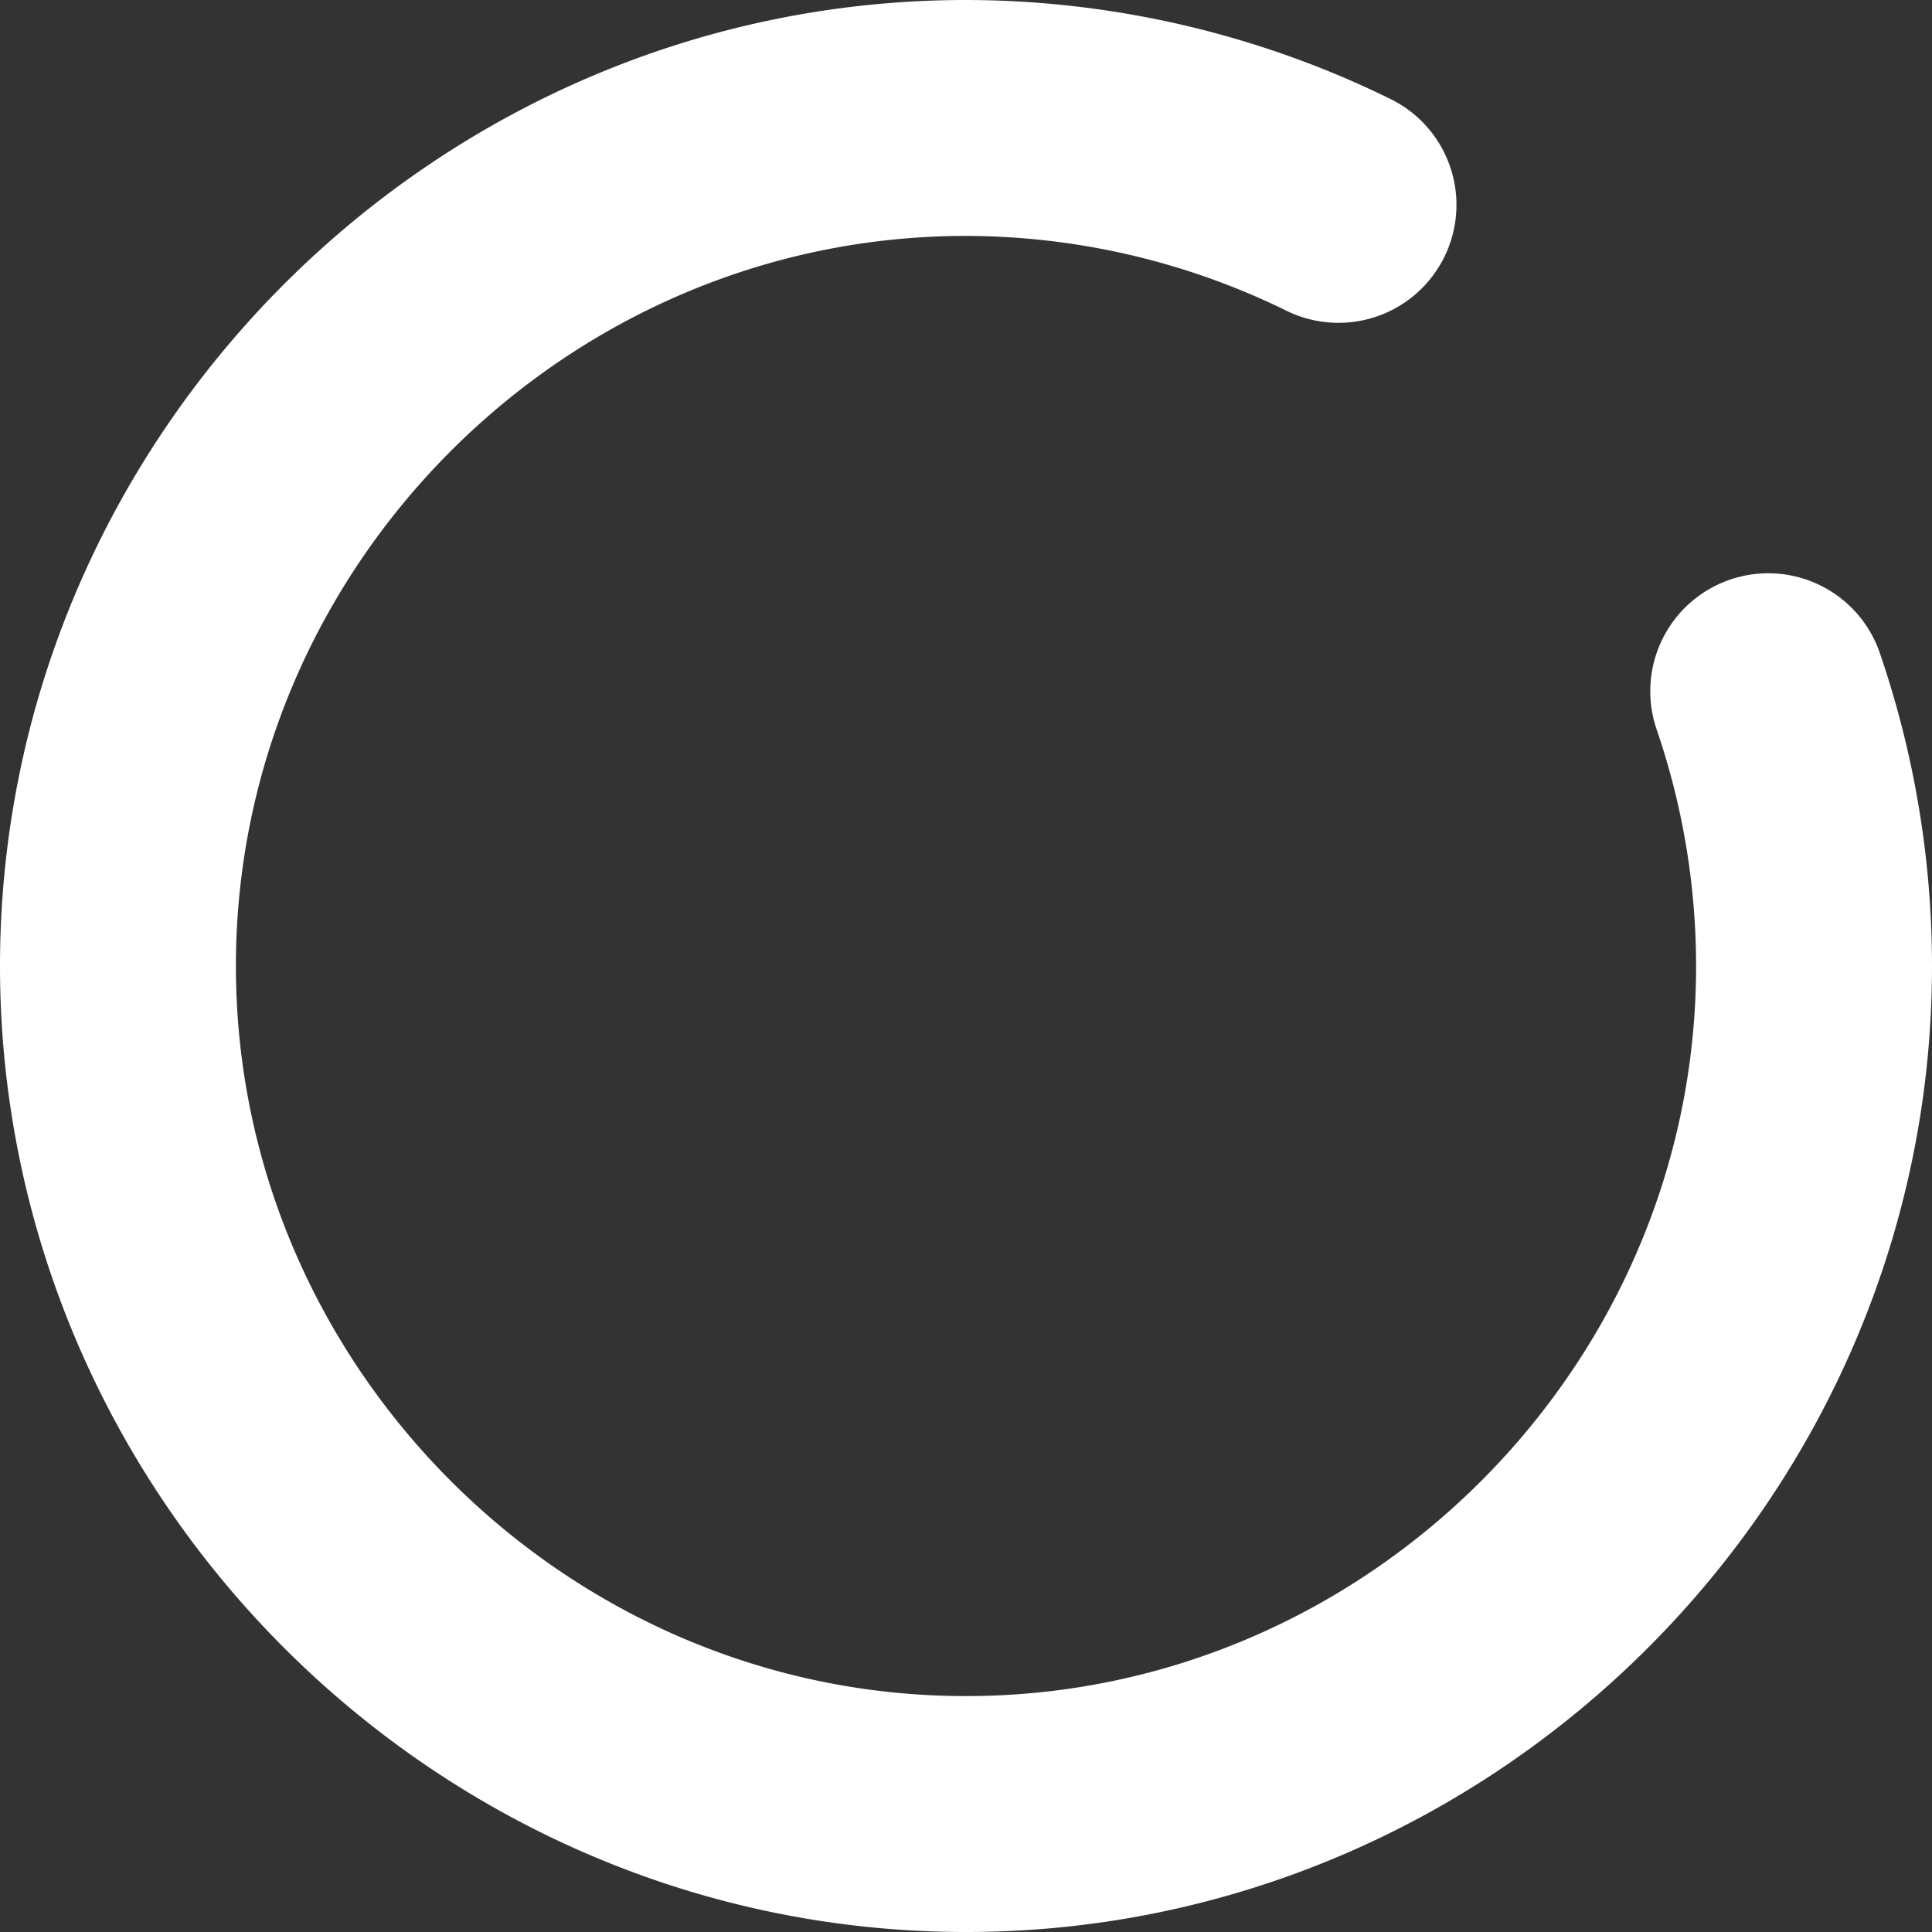 <svg xmlns="http://www.w3.org/2000/svg" viewBox="0 0 155.6 155.6"><rect x="0" y="0" width="155.6" height="155.6" fill="#333333" stroke="none"/><defs><style>.cls-1{fill:none;stroke:#fff;stroke-linecap:round;stroke-miterlimit:10;stroke-width:19px;}</style></defs><g id="Layer_2" data-name="Layer 2"><g id="Layer_1-2" data-name="Layer 1"><path class="cls-1" d="M142.41,55.67A68.28,68.28,0,0,1,146.1,77.8c0,37.47-30.83,68.3-68.3,68.3S9.5,115.27,9.5,77.8,40.33,9.5,77.8,9.5a68.3,68.3,0,0,1,30,7"/></g></g></svg>